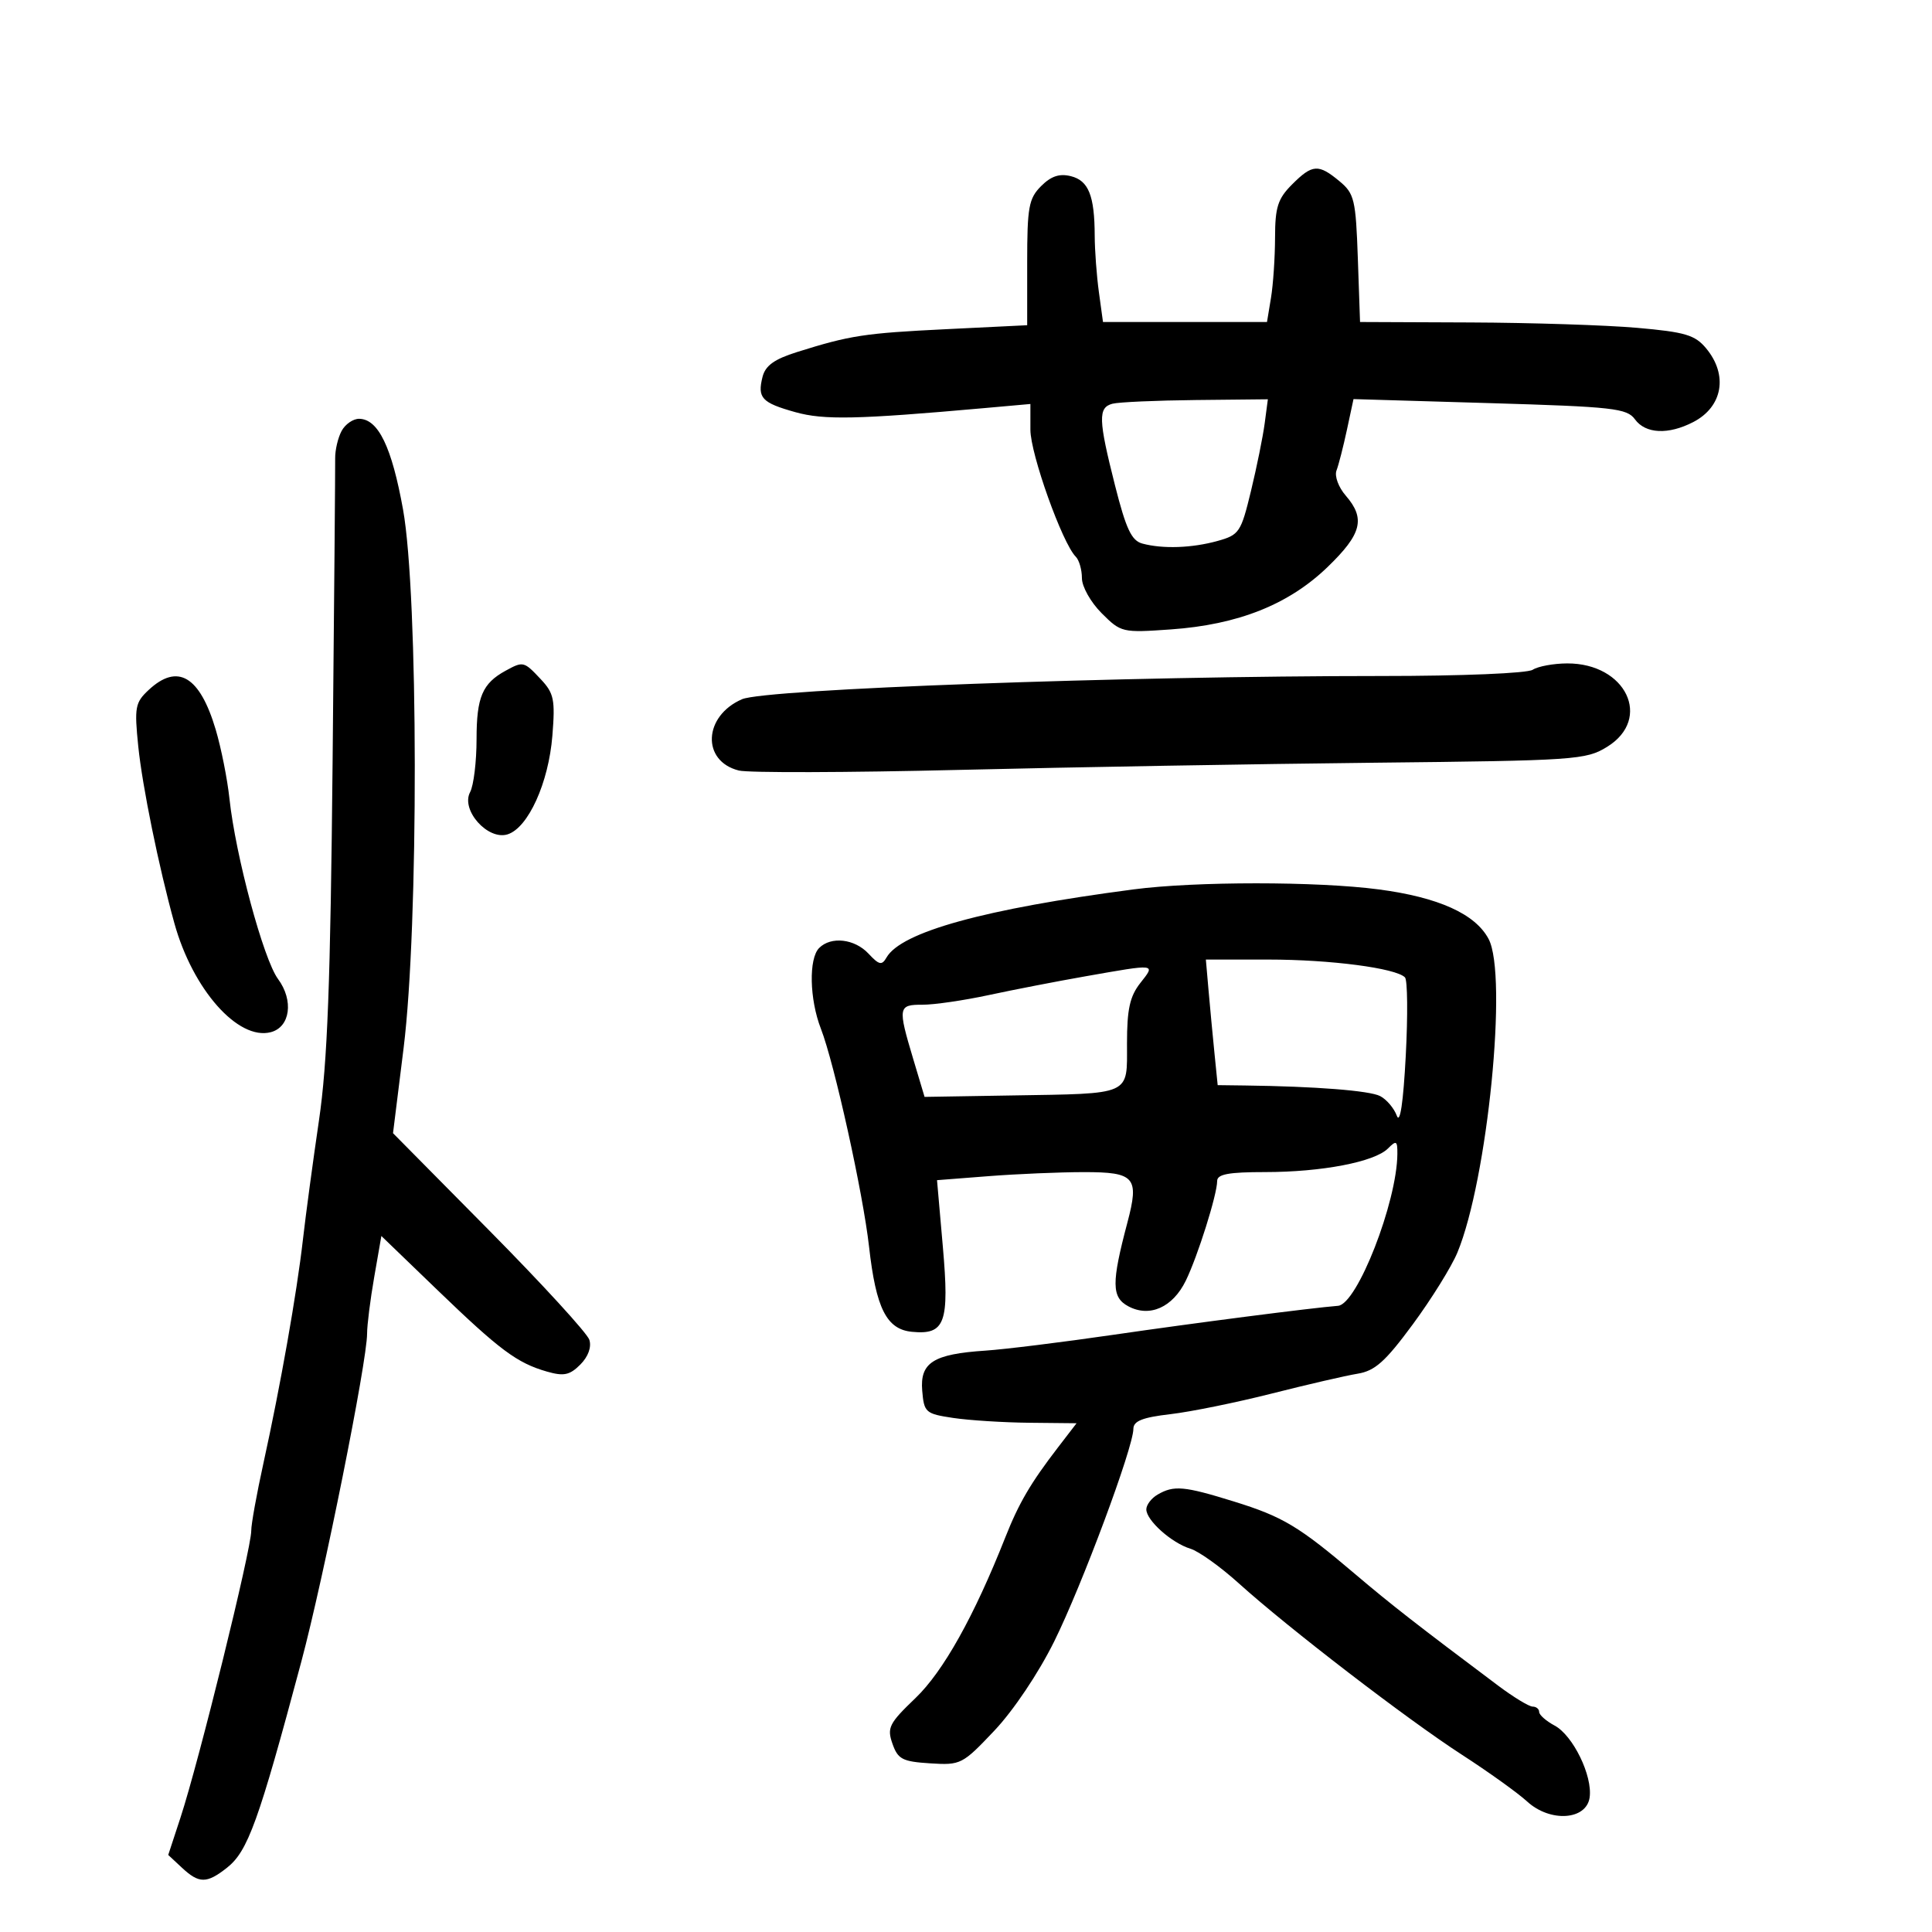 <svg xmlns="http://www.w3.org/2000/svg" width="300" height="300" viewBox="0 0 300 300" version="1.1">
	<path d="M 200.636 28.636 C 198.418 30.855, 197.998 32.163, 197.989 36.886 C 197.983 39.974, 197.699 44.188, 197.358 46.250 L 196.738 50 184.005 50 L 171.272 50 170.636 45.360 C 170.286 42.809, 169.994 38.871, 169.986 36.610 C 169.966 30.380, 169.033 28.046, 166.290 27.358 C 164.515 26.913, 163.209 27.348, 161.659 28.901 C 159.744 30.821, 159.500 32.161, 159.500 40.782 L 159.500 50.500 147 51.111 C 134.215 51.736, 132.020 52.072, 123.749 54.670 C 120.232 55.774, 118.844 56.775, 118.405 58.524 C 117.584 61.794, 118.275 62.537, 123.500 64 C 127.932 65.241, 133.088 65.131, 152.750 63.378 L 160 62.731 160 66.728 C 160 70.488, 164.954 84.354, 167.044 86.444 C 167.570 86.970, 168 88.470, 168 89.777 C 168 91.095, 169.364 93.517, 171.062 95.216 C 174.069 98.223, 174.260 98.268, 181.812 97.735 C 192.245 97, 200.097 93.877, 206.127 88.064 C 211.455 82.929, 212.067 80.536, 208.967 76.961 C 207.840 75.663, 207.200 73.922, 207.530 73.061 C 207.859 72.205, 208.587 69.360, 209.150 66.738 L 210.172 61.971 231.336 62.597 C 250.518 63.164, 252.628 63.400, 253.872 65.111 C 255.514 67.372, 259.058 67.539, 262.928 65.537 C 267.508 63.169, 268.369 58.224, 264.922 54.084 C 263.196 52.011, 261.676 51.560, 254.205 50.905 C 249.417 50.485, 237.780 50.110, 228.344 50.071 L 211.187 50 210.844 40.111 C 210.527 30.992, 210.305 30.060, 208 28.144 C 204.725 25.423, 203.787 25.485, 200.636 28.636 M 172.750 62.689 C 170.488 63.281, 170.544 65.128, 173.141 75.384 C 174.857 82.157, 175.703 83.953, 177.391 84.407 C 180.571 85.260, 185.088 85.103, 189.055 84.001 C 192.428 83.064, 192.695 82.665, 194.247 76.257 C 195.146 72.541, 196.105 67.813, 196.378 65.750 L 196.874 62 185.687 62.116 C 179.534 62.180, 173.713 62.438, 172.750 62.689 M 53.040 66.925 C 52.474 67.984, 52.026 69.896, 52.045 71.175 C 52.065 72.454, 51.887 93.525, 51.649 118 C 51.311 152.812, 50.849 165.004, 49.526 174 C 48.595 180.325, 47.475 188.650, 47.036 192.500 C 46.088 200.814, 43.555 215.153, 40.910 227.184 C 39.859 231.960, 39.006 236.685, 39.014 237.684 C 39.034 240.502, 30.896 273.496, 28.016 282.268 L 26.123 288.036 28.250 290.018 C 30.913 292.500, 32.092 292.502, 35.230 290.034 C 38.489 287.471, 40.142 282.891, 46.795 258 C 50.272 244.989, 57.003 211.410, 57.001 207.082 C 57.001 205.752, 57.499 201.798, 58.109 198.295 L 59.218 191.925 67.926 200.320 C 77.611 209.655, 80.287 211.648, 84.932 212.980 C 87.543 213.729, 88.464 213.536, 90.105 211.895 C 91.332 210.668, 91.875 209.183, 91.514 208.044 C 91.190 207.024, 84.198 199.388, 75.976 191.075 L 61.027 175.960 62.673 162.730 C 65.026 143.812, 64.972 92.362, 62.584 79.117 C 60.834 69.411, 58.746 65.086, 55.785 65.031 C 54.842 65.014, 53.607 65.866, 53.040 66.925 M 78.500 104.155 C 74.902 106.123, 74 108.248, 74 114.757 C 74 118.263, 73.549 121.975, 72.997 123.006 C 71.516 125.774, 75.750 130.532, 78.825 129.555 C 82.019 128.542, 85.185 121.563, 85.773 114.243 C 86.223 108.631, 86.022 107.652, 83.966 105.463 C 81.349 102.678, 81.245 102.653, 78.500 104.155 M 238 104 C 237.147 104.551, 227.006 104.969, 214.500 104.969 C 174.673 104.968, 118.876 106.994, 115.227 108.573 C 109.220 111.173, 108.902 118.184, 114.724 119.646 C 116.191 120.014, 131.590 119.970, 148.945 119.549 C 166.300 119.128, 195.265 118.627, 213.311 118.436 C 244.702 118.103, 246.270 117.996, 249.561 115.963 C 256.616 111.602, 252.477 102.979, 243.346 103.015 C 241.231 103.024, 238.825 103.467, 238 104 M 23.086 107.134 C 20.987 109.090, 20.852 109.819, 21.468 115.884 C 22.100 122.098, 24.660 134.640, 27.077 143.360 C 29.927 153.648, 36.971 161.605, 42.051 160.276 C 45.072 159.486, 45.633 155.348, 43.171 152.017 C 40.909 148.958, 36.574 132.856, 35.628 124 C 35.305 120.975, 34.346 116.158, 33.496 113.296 C 31.024 104.975, 27.588 102.941, 23.086 107.134 M 176 138.107 C 152.883 141.137, 139.926 144.712, 137.653 148.688 C 136.936 149.941, 136.507 149.848, 134.864 148.084 C 132.712 145.775, 129.048 145.352, 127.200 147.200 C 125.558 148.842, 125.692 155.166, 127.465 159.730 C 129.565 165.132, 134.012 185.260, 134.948 193.598 C 136.021 203.151, 137.664 206.417, 141.592 206.801 C 146.760 207.307, 147.441 205.438, 146.404 193.590 L 145.500 183.256 153.500 182.634 C 157.900 182.292, 164.552 182.009, 168.281 182.006 C 176.242 181.999, 176.929 182.794, 175.059 189.850 C 172.573 199.232, 172.598 201.447, 175.204 202.841 C 178.517 204.614, 182.108 203.011, 184.135 198.854 C 185.987 195.055, 189 185.476, 189 183.385 C 189 182.329, 190.769 182, 196.451 182 C 205.229 182, 213.431 180.426, 215.515 178.343 C 216.828 177.029, 216.998 177.125, 216.983 179.179 C 216.927 186.679, 210.736 202.534, 207.771 202.766 C 203.624 203.092, 185.459 205.434, 173 207.249 C 165.025 208.411, 156.025 209.526, 153 209.726 C 144.921 210.260, 142.835 211.584, 143.201 215.945 C 143.486 219.330, 143.715 219.532, 148 220.176 C 150.475 220.548, 155.800 220.885, 159.834 220.926 L 167.168 221 164.286 224.750 C 160.029 230.288, 158.211 233.392, 156.105 238.718 C 151.254 250.986, 146.473 259.538, 142.153 263.678 C 138.052 267.607, 137.712 268.281, 138.579 270.760 C 139.423 273.172, 140.123 273.537, 144.424 273.811 C 149.182 274.114, 149.444 273.980, 154.406 268.733 C 157.372 265.597, 161.256 259.805, 163.698 254.877 C 167.997 246.201, 175.976 224.784, 175.991 221.879 C 175.998 220.652, 177.396 220.096, 181.750 219.590 C 184.912 219.222, 192 217.779, 197.500 216.384 C 203 214.989, 208.991 213.604, 210.814 213.307 C 213.508 212.867, 215.113 211.430, 219.385 205.633 C 222.277 201.710, 225.389 196.700, 226.302 194.500 C 230.993 183.192, 234.151 151.469, 231.149 145.804 C 229.086 141.910, 223.367 139.329, 214.091 138.108 C 204.513 136.846, 185.621 136.846, 176 138.107 M 187.660 153.750 C 187.888 156.363, 188.301 160.750, 188.578 163.500 L 189.081 168.500 193.291 168.553 C 204.257 168.692, 212.664 169.350, 214.306 170.198 C 215.300 170.711, 216.466 172.084, 216.897 173.250 C 217.396 174.600, 217.901 171.218, 218.286 163.935 C 218.619 157.646, 218.563 152.169, 218.161 151.765 C 216.730 150.326, 206.578 149, 196.986 149 L 187.246 149 187.660 153.750 M 168.500 151.609 C 164.100 152.382, 157.350 153.693, 153.500 154.521 C 149.650 155.348, 145.037 156.020, 143.250 156.013 C 139.465 155.998, 139.396 156.393, 141.797 164.413 L 143.567 170.325 157.034 170.103 C 175.893 169.792, 175 170.194, 175 162.026 C 175 156.705, 175.440 154.710, 177.073 152.635 C 179.449 149.614, 179.684 149.642, 168.500 151.609 M 179.750 232.080 C 178.787 232.641, 178 233.674, 178 234.375 C 178 236.087, 181.938 239.599, 184.848 240.484 C 186.140 240.876, 189.515 243.291, 192.348 245.849 C 200.027 252.783, 218.477 266.958, 227 272.471 C 231.125 275.139, 235.684 278.407, 237.130 279.734 C 240.702 283.008, 246.338 282.645, 246.838 279.109 C 247.313 275.749, 244.257 269.475, 241.400 267.947 C 240.080 267.240, 239 266.288, 239 265.831 C 239 265.374, 238.544 265, 237.987 265 C 237.429 265, 235.023 263.538, 232.638 261.750 C 220.025 252.293, 215.971 249.131, 210.500 244.486 C 201.661 236.979, 199.215 235.513, 191.582 233.146 C 183.857 230.750, 182.278 230.608, 179.750 232.080" stroke="none" fill="black" fill-rule="evenodd"/>
</svg>
